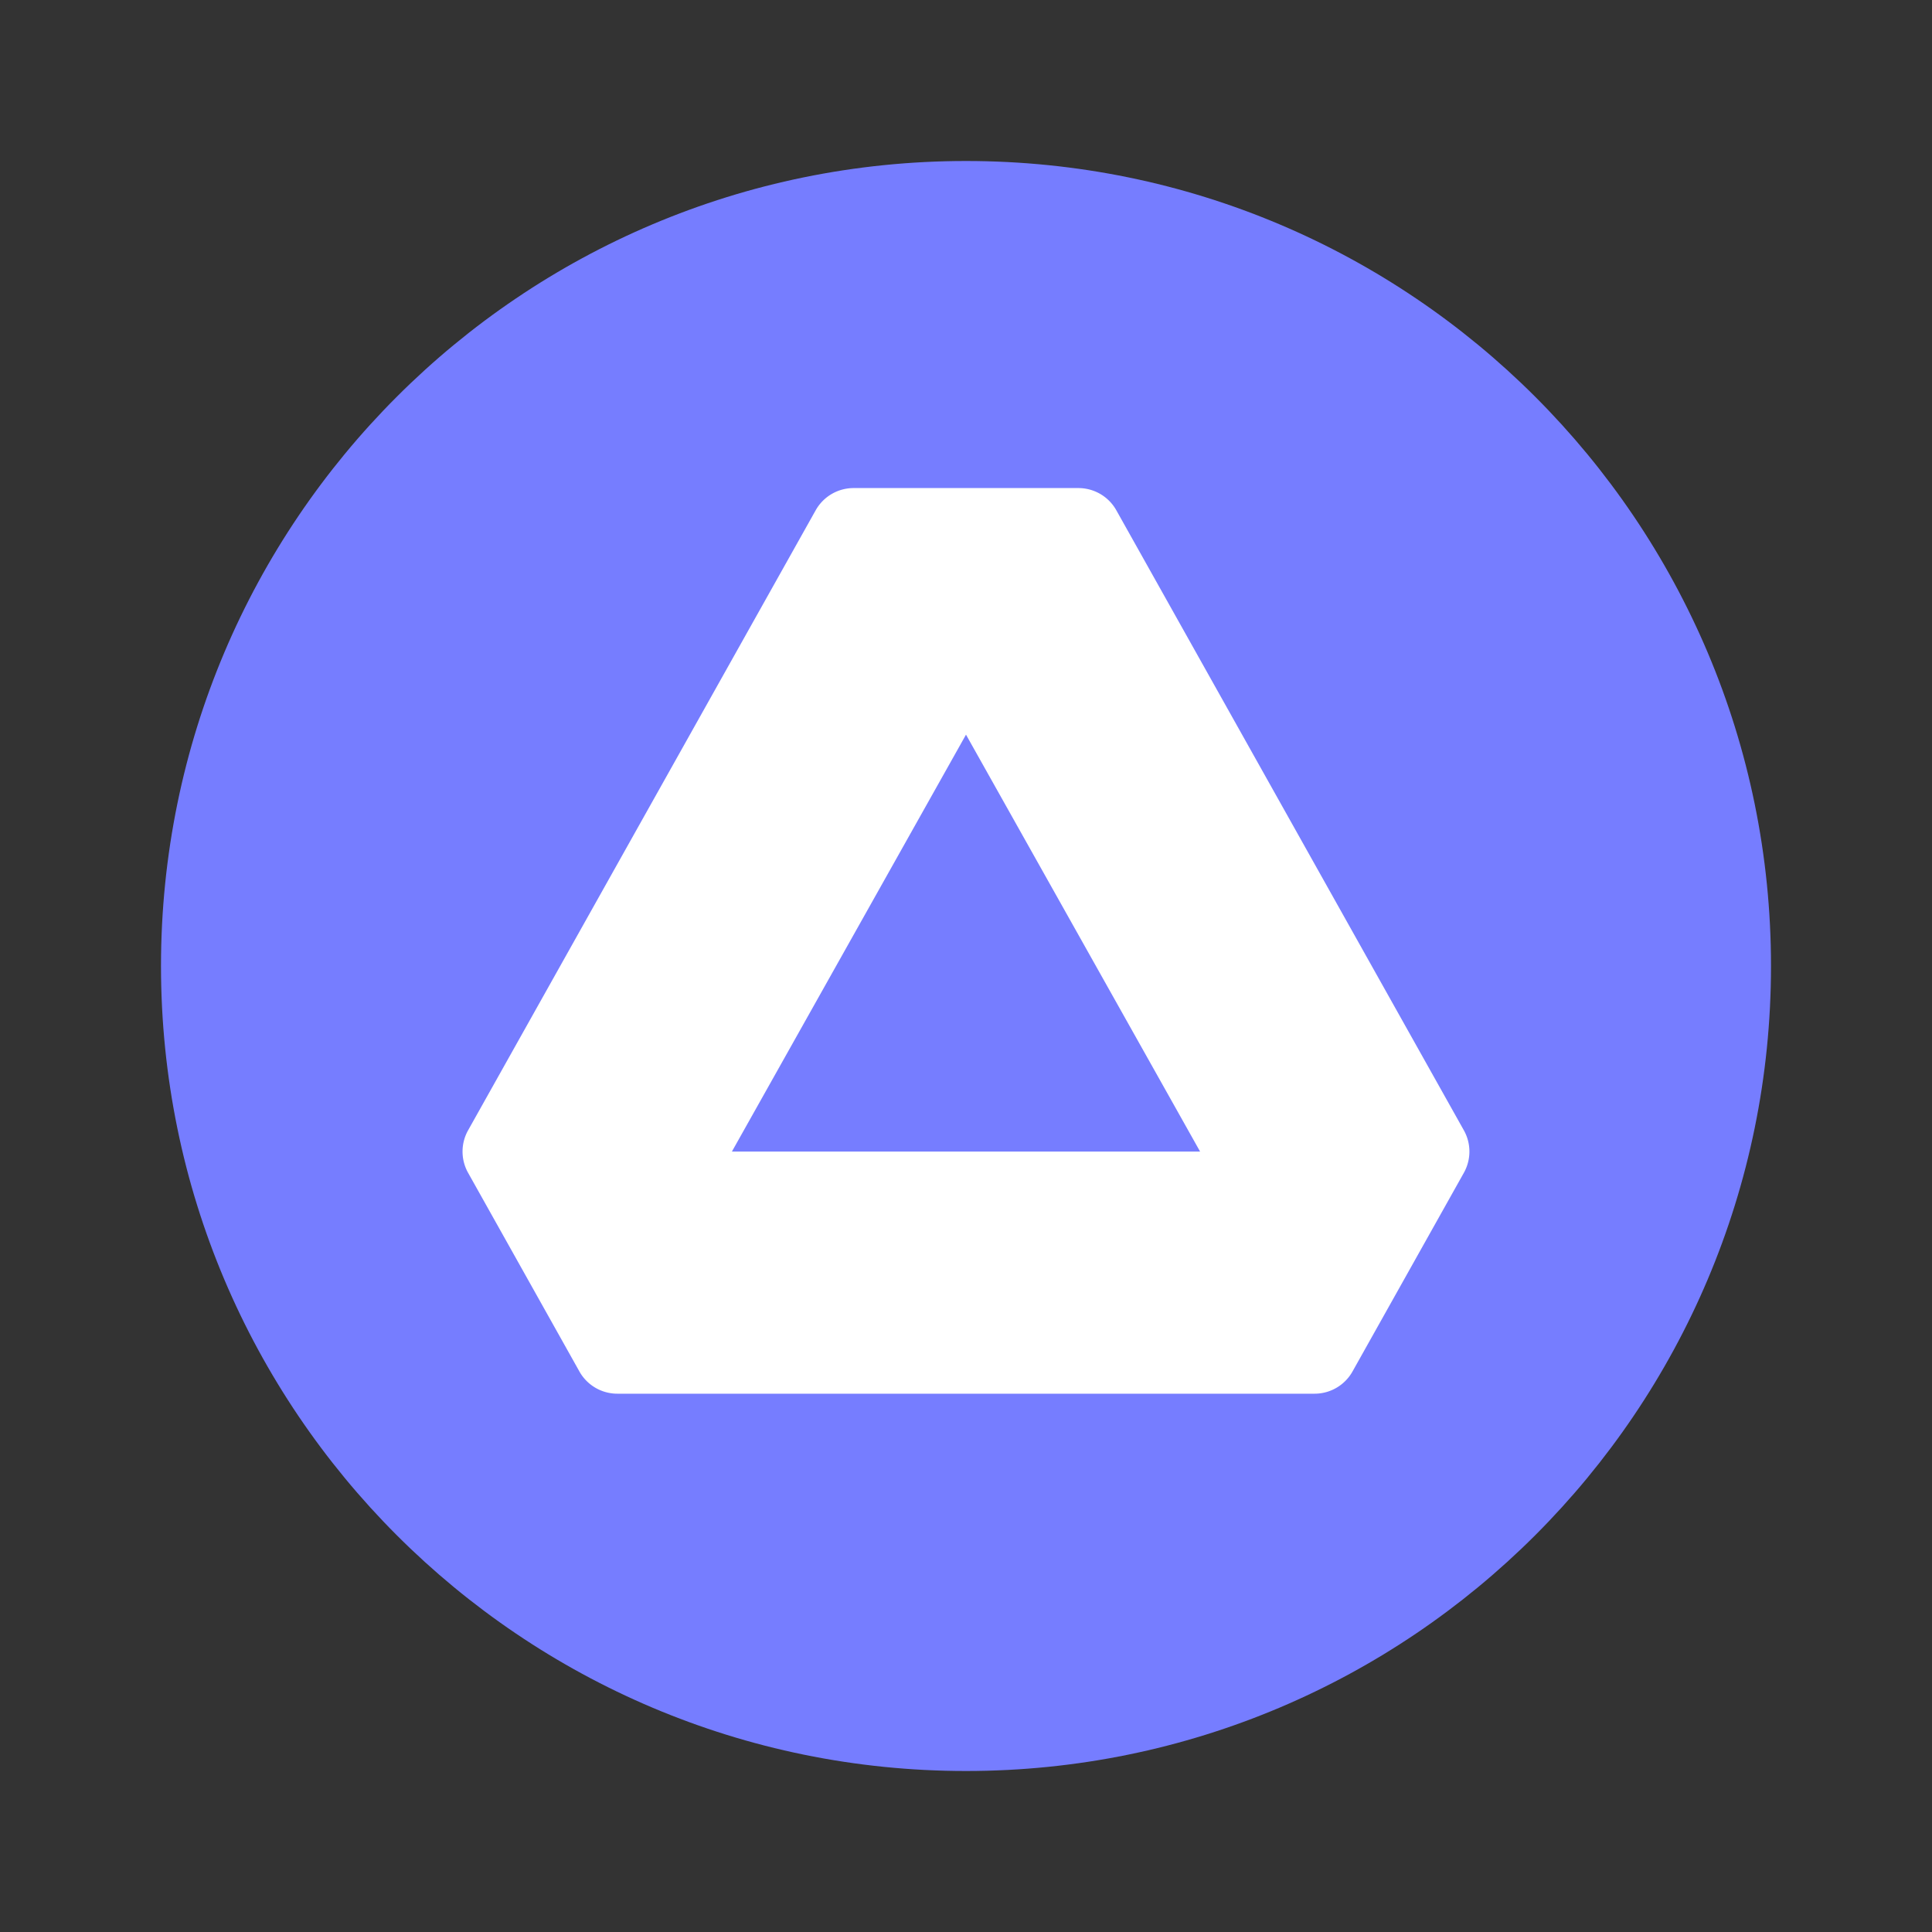 <svg xmlns="http://www.w3.org/2000/svg" fill="none" viewBox="0 0 24 24"><rect x="0" y="0" width="24" height="24" fill="#333333" stroke="none"/><path fill="#767DFF" d="M12 22c5.523 0 10-4.477 10-10S17.523 2 12 2 2 6.477 2 12s4.477 10 10 10"/><path fill="#fff" fill-rule="evenodd" d="M10.606 6.063h2.787a.54.54 0 0 1 .475.277l4.316 7.7a.54.54 0 0 1 0 .53l-1.381 2.464a.54.54 0 0 1-.474.279H7.67a.54.54 0 0 1-.474-.279l-1.38-2.463a.54.54 0 0 1 0-.532l4.316-7.699a.54.54 0 0 1 .474-.277M12 9.126l-2.908 5.179h5.816z" clip-rule="evenodd"/></svg>